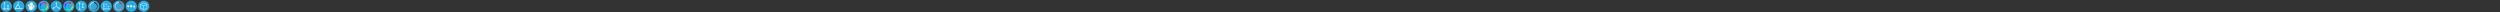 <?xml version="1.0" encoding="UTF-8" standalone="yes"?><svg xmlns="http://www.w3.org/2000/svg" xmlns:xlink="http://www.w3.org/1999/xlink" x="0" y="0" viewBox="0 0 20000 100">
<rect x="0" y="0" width="20000" height="100" fill="#333333" stroke="none"/>
<g transform="translate(0 0)">
  <circle cx="50" cy="50" r="45" fill="#29abe1"/>
  <path fill="#FFFFFF" d="M75,69.1H64.4l3.8-6.6h-3v-9.2h3l-3.8-6.6h3.7c1.4,0,2.5-1.1,2.5-2.5c0-1.4-1.1-2.5-2.5-2.5h-8.8
	c-1.4,0-2.5,1.1-2.5,2.5c0,1.4,1.1,2.5,2.5,2.5h3.7l-3.8,6.6h3v9.2h-3l3.8,6.6H36.9l3.8-6.6h-3V32.6h3l-3.8-6.6h3.7
	c1.4,0,2.5-1.1,2.5-2.5c0-1.4-1.1-2.5-2.5-2.5h-8.8c-1.4,0-2.5,1.1-2.5,2.5c0,1.4,1.1,2.5,2.5,2.5h3.7l-3.8,6.6h3v29.8h-3l3.8,6.6
	H25c-1.4,0-2.5,1.1-2.5,2.5c0,1.4,1.1,2.5,2.5,2.5h50c1.4,0,2.5-1.1,2.5-2.5C77.5,70.2,76.4,69.1,75,69.1z"/>
</g>

<g transform="translate(100 0)">
  <circle cx="50" cy="50" r="45" fill="#29abe1"/>
  <g>
    <path fill="#FFFFFF" d="M78.5,67.1H26l26.3-45.5c0.7-1.2,0.3-2.7-0.9-3.4c-1.2-0.7-2.7-0.3-3.4,0.9L19.3,69c-0.4,0.6-0.4,1.4,0,2
		c0.4,0.6,1,1,1.7,1h57.5c1.4,0,2.5-1.1,2.5-2.5C81,68.2,79.9,67.1,78.5,67.1z"/>
    <path fill="#FFFFFF" d="M58.9,67.1l3.7-8.2l-3.3,0.3c-1.4-6.5-4.8-12.4-9.8-16.9l1.9-2.7l-8.9-0.9l3.7,8.2l1.8-2.6
		c4.4,4.1,7.4,9.3,8.7,15.1l-3.2,0.3L58.9,67.1z"/>
  </g>
</g>

<g transform="translate(200 0)">
  <circle cx="50" cy="50" r="45" fill="#29abe1"/>
  <circle fill="#FFFFFF" cx="47" cy="63.7" r="16.3"/>
  <circle fill="#FFFFFF" cx="70" cy="62.1" r="5.4"/>
  <circle fill="#FFFFFF" cx="67.9" cy="47.8" r="8"/>
  <circle fill="#FFFFFF" cx="51.1" cy="32.9" r="13.4"/>
  <circle fill="#FFFFFF" cx="31.2" cy="43.5" r="8"/>
  <circle fill="#FFFFFF" cx="66.5" cy="71.2" r="3.3"/>
</g>

<g transform="translate(300 0)">
  <circle cx="50" cy="50" r="45" fill="#29abe1"/>
  <path fill="#FF0000" d="M68.4,31.6C63.5,26.7,57,24,50,24v-6.5c8.7,0,16.8,3.4,23,9.5L68.4,31.6z"/>
  <path fill="#FF00FF" d="M50,24c-6.9,0-13.5,2.7-18.4,7.6L27,27c6.1-6.1,14.3-9.5,23-9.5L50,24z"/>
  <path fill="#5500FF" d="M31.6,31.6C26.7,36.5,24,43.1,24,50h-6.5c0-8.7,3.4-16.8,9.5-23L31.6,31.6z"/>
  <path fill="#0080FF" d="M24,50c0,6.9,2.7,13.5,7.6,18.4L27,73c-6.1-6.1-9.5-14.3-9.5-23L24,50z"/>
  <path fill="#00FFD5" d="M31.6,68.4C36.5,73.3,43.1,76,50,76v6.5c-8.7,0-16.8-3.4-23-9.5L31.6,68.4z"/>
  <path fill="#55FF00" d="M50,76c6.9,0,13.5-2.7,18.4-7.6L73,73c-6.1,6.1-14.3,9.5-23,9.5L50,76z"/>
  <path fill="#FFFF00" d="M68.4,68.4C73.3,63.5,76,56.9,76,50h6.5c0,8.7-3.4,16.8-9.5,23L68.4,68.4z"/>
  <path fill="#FF9500" d="M76,50c0-6.9-2.7-13.5-7.6-18.4L73,27c6.1,6.1,9.5,14.3,9.5,23L76,50z"/>
  <g>
    <g>
      <path fill="#FFFFFF" d="M11.5,100c1.9,0,1.9-3,0-3C9.6,97,9.6,100,11.5,100L11.5,100z"/>
    </g>
  </g>
</g>

<g transform="translate(400 0)">
  <circle cx="50" cy="50" r="45" fill="#29abe1"/>
  <polygon fill="#FFFFFF" points="80,69.5 73,57.4 70.4,61.9 51.8,51.1 51.8,29.6 57,29.6 50,17.5 43,29.6 48.3,29.6 48.3,51.1 
	29.6,61.9 27,57.4 20,69.5 34,69.5 31.3,65 50,54.2 68.7,65 66,69.5 "/>
</g>

<g transform="translate(500 0)">
  <circle cx="50" cy="50" r="45" fill="#29abe1"/>
  <path fill="#FF0000" d="M68.4,31.6C63.5,26.7,57,24,50,24v-6.5c8.7,0,16.8,3.4,23,9.5L68.4,31.6z"/>
  <path fill="#FF00FF" d="M50,24c-6.9,0-13.5,2.7-18.4,7.6L27,27c6.1-6.1,14.3-9.5,23-9.5L50,24z"/>
  <path fill="#5500FF" d="M31.6,31.6C26.7,36.5,24,43.1,24,50h-6.5c0-8.7,3.4-16.8,9.5-23L31.6,31.6z"/>
  <path fill="#0080FF" d="M24,50c0,6.9,2.7,13.5,7.6,18.4L27,73c-6.1-6.1-9.5-14.3-9.5-23L24,50z"/>
  <path fill="#00FFD5" d="M31.6,68.4C36.5,73.3,43.1,76,50,76v6.5c-8.7,0-16.8-3.4-23-9.5L31.6,68.4z"/>
  <path fill="#55FF00" d="M50,76c6.9,0,13.5-2.7,18.4-7.6L73,73c-6.1,6.1-14.3,9.5-23,9.5L50,76z"/>
  <path fill="#FFFF00" d="M68.4,68.4C73.3,63.5,76,56.9,76,50h6.5c0,8.7-3.4,16.8-9.5,23L68.4,68.4z"/>
  <path fill="#FF9500" d="M76,50c0-6.9-2.7-13.5-7.6-18.4L73,27c6.1,6.1,9.5,14.3,9.5,23L76,50z"/>
  <g>
    <g>
      <path fill="#FFFFFF" d="M11.5,100c1.9,0,1.9-3,0-3C9.6,97,9.6,100,11.5,100L11.5,100z"/>
    </g>
  </g>
</g>

<g transform="translate(600 0)">
  <circle cx="50" cy="50" r="45" fill="#29abe1"/>
  <g>
    <path fill="#FFFFFF" d="M44.6,24c0-1.4-1.1-2.5-2.5-2.5h-9.9c-1.4,0-2.5,1.1-2.5,2.5c0,1.4,1.1,2.5,2.5,2.5h4.3l-3.9,6.8h3v33.5h-3
		l3.9,6.8h-4.3c-1.4,0-2.5,1.1-2.5,2.5c0,1.4,1.1,2.5,2.5,2.5h9.9c1.4,0,2.5-1.1,2.5-2.5c0-1.4-1.1-2.5-2.5-2.5h-4.3l3.9-6.8h-3
		V33.3h3l-3.9-6.8h4.3C43.5,26.5,44.6,25.4,44.6,24z"/>
    <path fill="#FFFFFF" d="M67.8,58.6h-4.3l3.9-6.8h-3V40.7h3l-3.9-6.8h4.3c1.4,0,2.5-1.1,2.5-2.5c0-1.4-1.1-2.5-2.5-2.5h-9.9
		c-1.4,0-2.5,1.1-2.5,2.5c0,1.4,1.1,2.5,2.5,2.5h4.3l-3.9,6.8h3v11.2h-3l3.9,6.8h-4.3c-1.4,0-2.5,1.1-2.5,2.5c0,1.4,1.1,2.5,2.5,2.5
		h9.9c1.4,0,2.5-1.1,2.5-2.5C70.3,59.8,69.2,58.6,67.8,58.6z"/>
  </g>
</g>

<g transform="translate(700 0)">
  <circle cx="50" cy="50" r="45" fill="#29abe1"/>
  <path fill="#1C1C1C" d="M68.4,31.6C63.5,26.7,57,24,50,24v-6.5c8.7,0,16.8,3.4,23,9.5L68.4,31.6z"/>
  <path fill="#EEEEEE" d="M50,24c-6.9,0-13.5,2.7-18.4,7.6L27,27c6.1-6.1,14.3-9.5,23-9.5L50,24z"/>
  <path fill="#CCCCCC" d="M31.6,31.6C26.7,36.5,24,43.1,24,50h-6.5c0-8.7,3.4-16.8,9.5-23L31.6,31.6z"/>
  <path fill="#AAAAAA" d="M24,50c0,6.9,2.7,13.5,7.6,18.4L27,73c-6.1-6.1-9.5-14.3-9.5-23L24,50z"/>
  <path fill="#888888" d="M31.6,68.4C36.5,73.3,43.1,76,50,76v6.5c-8.7,0-16.8-3.4-23-9.5L31.6,68.4z"/>
  <path fill="#666666" d="M50,76c6.9,0,13.5-2.7,18.4-7.6L73,73c-6.1,6.1-14.3,9.5-23,9.5L50,76z"/>
  <path fill="#4A4A4A" d="M68.4,68.4C73.3,63.5,76,56.9,76,50h6.5c0,8.7-3.4,16.8-9.5,23L68.4,68.4z"/>
  <path fill="#363636" d="M76,50c0-6.9-2.7-13.5-7.6-18.4L73,27c6.1,6.1,9.5,14.3,9.5,23L76,50z"/>
</g>

<g transform="translate(800 0)">
  <circle cx="50" cy="50" r="45" fill="#29abe1"/>
  <g>
    <path fill="#FFFFFF" d="M78.1,69.2h-10v-3.1h-2v3.1H51.3v-2.6h-2v2.6h-16V51.1h0.6v-2h-0.6V33.9h1.7v-2h-1.7v-7.5
		c0-1-0.8-1.9-1.9-1.9c-1,0-1.9,0.8-1.9,1.9v44.9h-3.6c-1,0-1.9,0.8-1.9,1.9s0.8,1.9,1.9,1.9h3.6v3.6c0,1,0.8,1.9,1.9,1.9
		c1,0,1.9-0.8,1.9-1.9V73h44.9c1,0,1.9-0.8,1.9-1.9S79.2,69.2,78.1,69.2z"/>
    <path fill="#FFFFFF" d="M43.9,33.9h2.6c0.4,1.4,1.4,2.4,2.8,2.8v2.9h2v-2.9c1.7-0.4,2.9-2,2.9-3.8c0-2.2-1.8-3.9-3.9-3.9
		c-1.8,0-3.3,1.3-3.8,2.9h-2.6V33.9z"/>
    <path fill="#FFFFFF" d="M60.8,51.1h2.6c0.4,1.4,1.4,2.4,2.8,2.8v3h2v-3c1.7-0.4,2.9-2,2.9-3.8c0-2.2-1.8-3.9-3.9-3.9
		c-1.8,0-3.3,1.3-3.8,2.9h-2.6V51.1z"/>
    <rect x="37.9" y="31.9" fill="#FFFFFF" width="3" height="2"/>
    <rect x="49.3" y="54.6" fill="#FFFFFF" width="2" height="3"/>
    <rect x="49.3" y="60.6" fill="#FFFFFF" width="2" height="3"/>
    <rect x="49.3" y="42.6" fill="#FFFFFF" width="2" height="3"/>
    <rect x="54.8" y="49.1" fill="#FFFFFF" width="3" height="2"/>
    <rect x="36.8" y="49.1" fill="#FFFFFF" width="3" height="2"/>
    <rect x="42.8" y="49.1" fill="#FFFFFF" width="3" height="2"/>
    <rect x="66.2" y="59.9" fill="#FFFFFF" width="2" height="3.2"/>
    <polygon fill="#FFFFFF" points="51.3,51.1 51.8,51.1 51.8,49.1 51.3,49.1 51.3,48.6 49.3,48.6 49.3,49.1 48.8,49.1 48.8,51.1 
		49.3,51.1 49.3,51.6 51.3,51.6 	"/>
  </g>
</g>

<g transform="translate(900 0)">
  <circle cx="50" cy="50" r="45" fill="#29abe1"/>
  <path fill="#E60000" d="M68.4,31.6C63.5,26.7,57,24,50,24v-6.5c8.7,0,16.8,3.4,23,9.5L68.4,31.6z"/>
  <path fill="#E6E6E6" d="M50,24c-6.9,0-13.5,2.7-18.4,7.6L27,27c6.1-6.1,14.3-9.5,23-9.5L50,24z"/>
  <path fill="#EBCDCD" d="M31.6,31.6C26.7,36.5,24,43.1,24,50h-6.5c0-8.7,3.4-16.8,9.5-23L31.6,31.6z"/>
  <path fill="#F0B4B4" d="M24,50c0,6.9,2.7,13.5,7.6,18.4L27,73c-6.1-6.1-9.5-14.3-9.5-23L24,50z"/>
  <path fill="#F59999" d="M31.6,68.4C36.5,73.3,43.1,76,50,76v6.5c-8.7,0-16.8-3.4-23-9.5L31.6,68.4z"/>
  <path fill="#FA7D7D" d="M50,76c6.9,0,13.5-2.7,18.4-7.6L73,73c-6.1,6.1-14.3,9.5-23,9.5L50,76z"/>
  <path fill="#FF6060" d="M68.4,68.4C73.3,63.5,76,56.9,76,50h6.5c0,8.7-3.4,16.8-9.5,23L68.4,68.4z"/>
  <path fill="#FF4040" d="M76,50c0-6.9-2.7-13.5-7.6-18.4L73,27c6.1,6.1,9.5,14.3,9.5,23L76,50z"/>
</g>

<g transform="translate(1000 0)">
  <circle cx="50" cy="50" r="45" fill="#29abe1"/>
  <circle fill="#FFFFFF" cx="25.5" cy="50" r="8"/>
  <rect x="41.8" y="42.4" fill="#FFFFFF" width="15.1" height="15.1"/>
  <polygon fill="#FFFFFF" points="73.3,42 64.1,58 82.5,58 "/>
</g>

<g transform="translate(1100 0)">
  <circle cx="50" cy="50" r="45" fill="#29abe1"/>
  <path fill="#FFFFFF" d="M77,35.3C77,35.3,77,35.3,77,35.3c0-0.6-0.3-1.2-0.8-1.4L50.7,21.2c-0.4-0.2-0.9-0.2-1.3,0L23.8,33.9
	c-0.5,0.3-0.8,0.8-0.8,1.4c0,0,0,0,0,0c0,0,0,0,0,0v29.4c0,0.6,0.3,1.1,0.8,1.3l25.5,12.8c0.1,0,0.1,0,0.2,0.1c0,0,0.1,0,0.1,0
	c0.1,0,0.2,0.1,0.4,0.1s0.3,0,0.4-0.1c0,0,0.1,0,0.1,0c0.1,0,0.1,0,0.2-0.1l25.5-12.8c0.5-0.3,0.8-0.8,0.8-1.3L77,35.3
	C77,35.4,77,35.4,77,35.3z M50,24.2l22.3,11.1L50,46.5L27.7,35.3L50,24.2z M26,37.8l22.5,11.3v26L26,63.8V37.8z M51.5,75.1v-26
	L74,37.8v26L51.5,75.1z"/>
</g></svg>